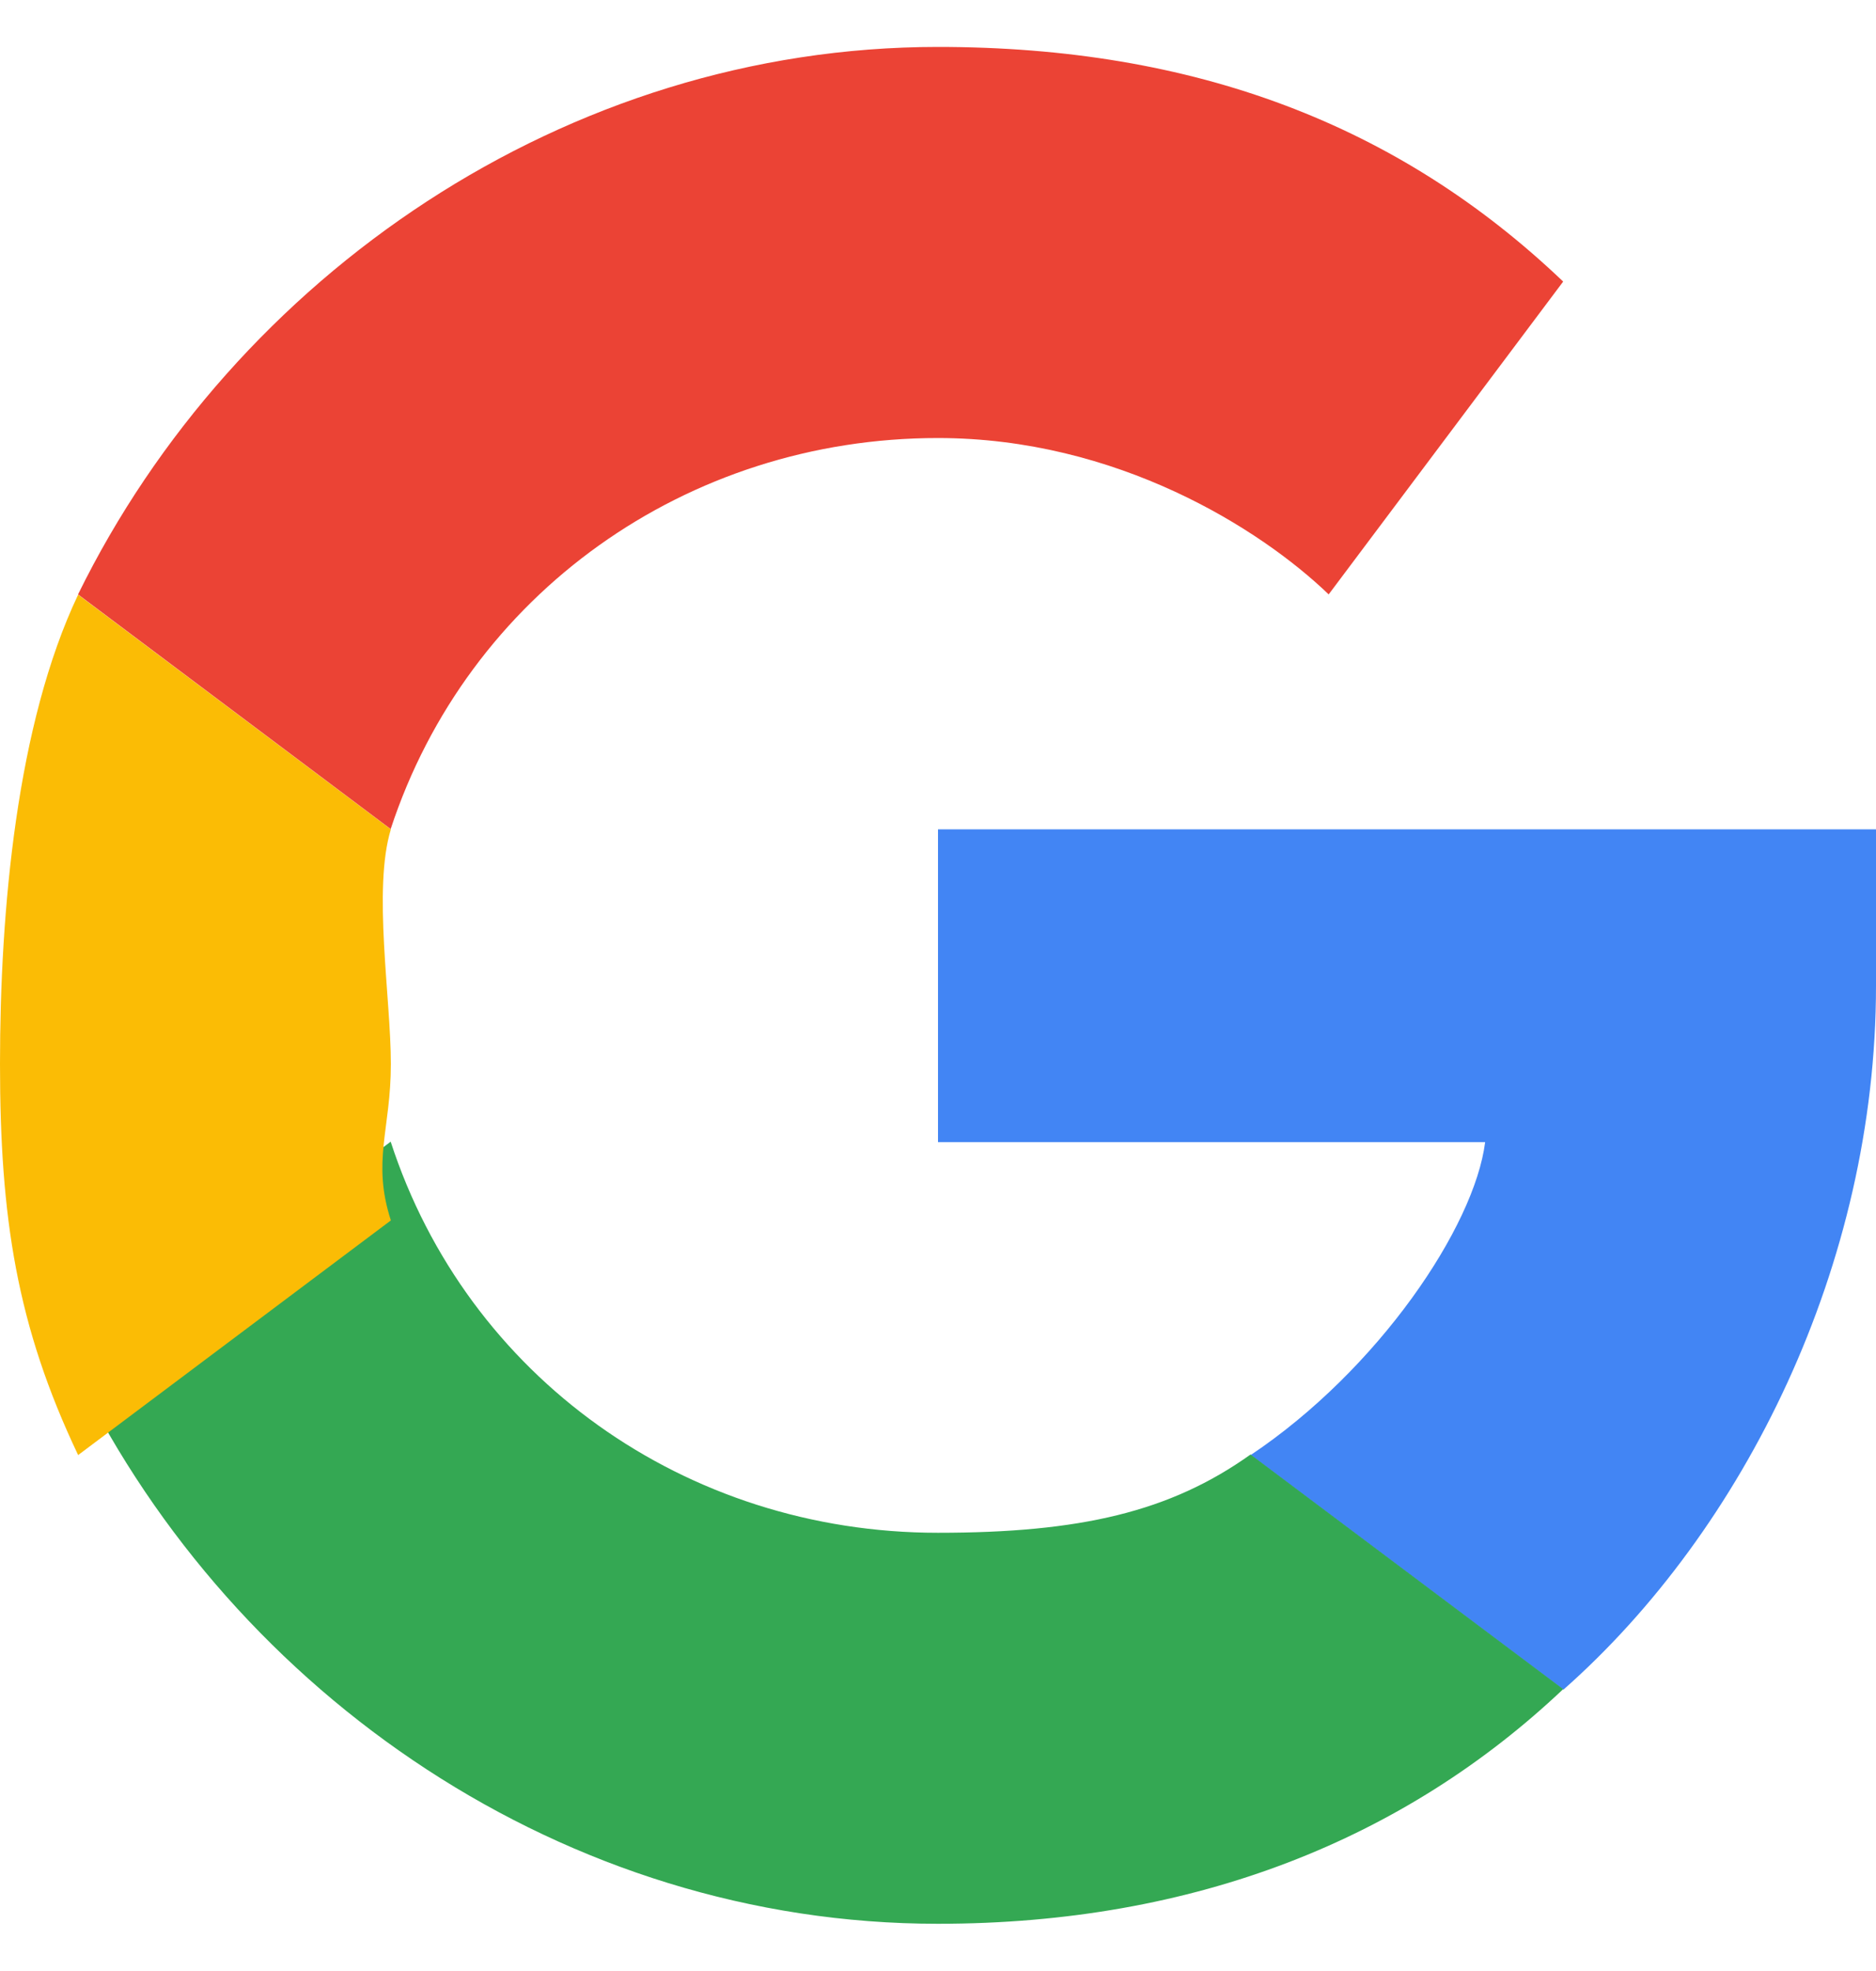 <svg width="20" height="21" viewBox="0 0 20 21" fill="none" xmlns="http://www.w3.org/2000/svg">
    <g clipPath="url(#clip0_2054_30528)">
        <path
            d="M20 10.503C20 9.701 20.147 9.443 20 8.836H10V12.169H15.833C15.72 13.069 14.695 14.592 13.333 15.503L16.667 18.003C18.596 16.301 20 13.472 20 10.503Z"
            fill="#4285F4" />
        <path
            d="M9.999 20.497C12.747 20.497 14.98 19.59 16.665 17.997L13.332 15.497C12.473 16.109 11.514 16.331 9.999 16.331C7.307 16.331 4.98 14.669 4.165 12.164L0.832 14.664C2.506 18.057 6.018 20.497 9.999 20.497Z"
            fill="#34A853" />
        <path
            d="M4.167 13.003C3.963 12.371 4.167 12.036 4.167 11.336C4.167 10.636 3.973 9.468 4.167 8.836L0.833 6.336C0.178 7.713 0 9.7 0 11.336C0 12.972 0.178 14.126 0.833 15.503L4.167 13.003Z"
            fill="#FBBC05" />
        <path
            d="M9.999 4.667C11.902 4.667 13.433 5.629 14.165 6.333L16.665 3C14.909 1.326 12.735 0.5 9.999 0.5C6.035 0.5 2.499 2.94 0.832 6.333L4.165 8.833C4.988 6.329 7.319 4.667 9.999 4.667Z"
            fill="#EB4335" />
    </g>
    <defs>
        <clipPath id="clip0_2054_30528">
            <rect width="20" height="20" fill="white" transform="translate(0 0.5)" />
        </clipPath>
    </defs>
</svg>